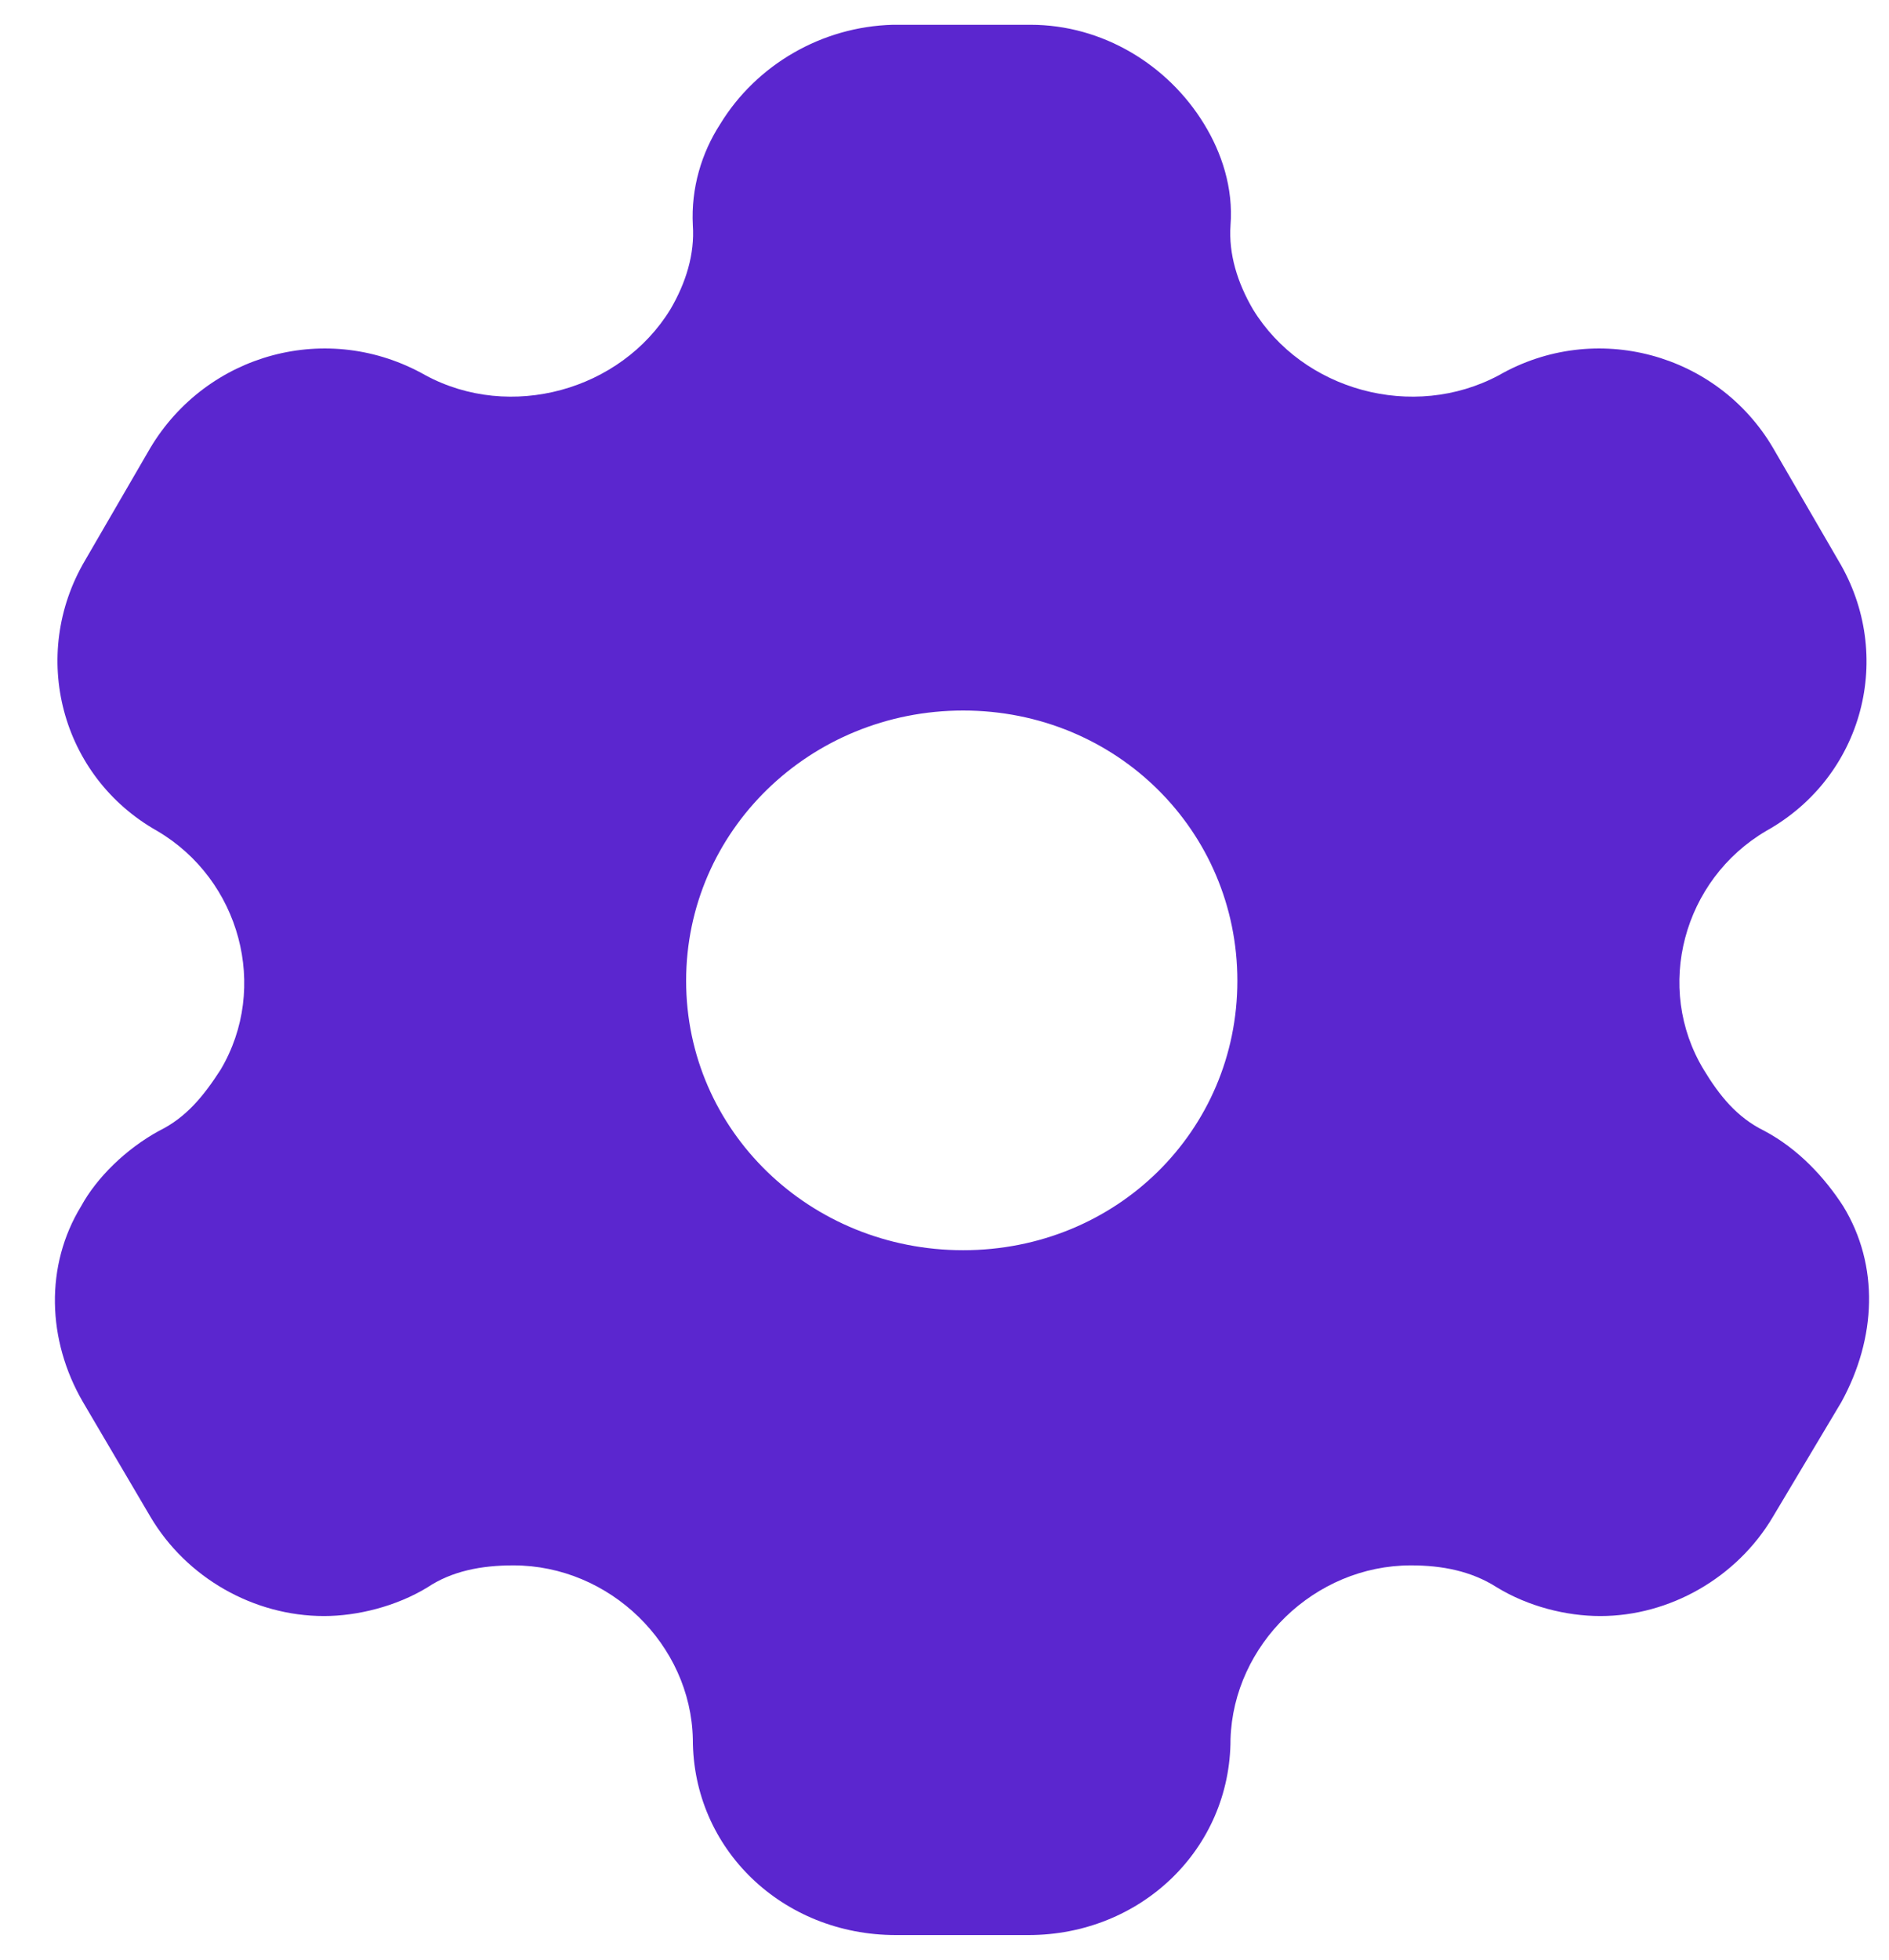 <svg width="27" height="28" viewBox="0 0 27 28" fill="none" xmlns="http://www.w3.org/2000/svg">
<path fill-rule="evenodd" clip-rule="evenodd" d="M25.217 16.157C25.705 16.416 26.082 16.826 26.346 17.235C26.863 18.081 26.821 19.118 26.319 20.033L25.342 21.67C24.826 22.544 23.864 23.09 22.874 23.09C22.386 23.09 21.842 22.953 21.395 22.68C21.033 22.448 20.614 22.366 20.168 22.366C18.787 22.366 17.63 23.499 17.588 24.85C17.588 26.42 16.305 27.648 14.701 27.648H12.804C11.186 27.648 9.903 26.42 9.903 24.85C9.875 23.499 8.718 22.366 7.337 22.366C6.877 22.366 6.458 22.448 6.11 22.68C5.663 22.953 5.105 23.09 4.631 23.09C3.627 23.09 2.665 22.544 2.149 21.67L1.186 20.033C0.67 19.146 0.642 18.081 1.159 17.235C1.382 16.826 1.8 16.416 2.274 16.157C2.665 15.966 2.916 15.652 3.153 15.284C3.85 14.11 3.432 12.568 2.246 11.872C0.866 11.094 0.419 9.361 1.214 8.01L2.149 6.399C2.958 5.048 4.687 4.571 6.082 5.362C7.295 6.017 8.871 5.58 9.582 4.42C9.806 4.038 9.931 3.629 9.903 3.219C9.875 2.687 10.029 2.182 10.294 1.773C10.81 0.927 11.744 0.381 12.762 0.354H14.729C15.761 0.354 16.695 0.927 17.211 1.773C17.462 2.182 17.63 2.687 17.588 3.219C17.56 3.629 17.686 4.038 17.909 4.42C18.62 5.58 20.196 6.017 21.423 5.362C22.804 4.571 24.547 5.048 25.342 6.399L26.277 8.01C27.086 9.361 26.639 11.094 25.245 11.872C24.059 12.568 23.641 14.11 24.352 15.284C24.575 15.652 24.826 15.966 25.217 16.157ZM9.807 14.014C9.807 16.157 11.578 17.863 13.767 17.863C15.957 17.863 17.686 16.157 17.686 14.014C17.686 11.872 15.957 10.152 13.767 10.152C11.578 10.152 9.807 11.872 9.807 14.014Z" fill="#5B26CF"/>
</svg>
